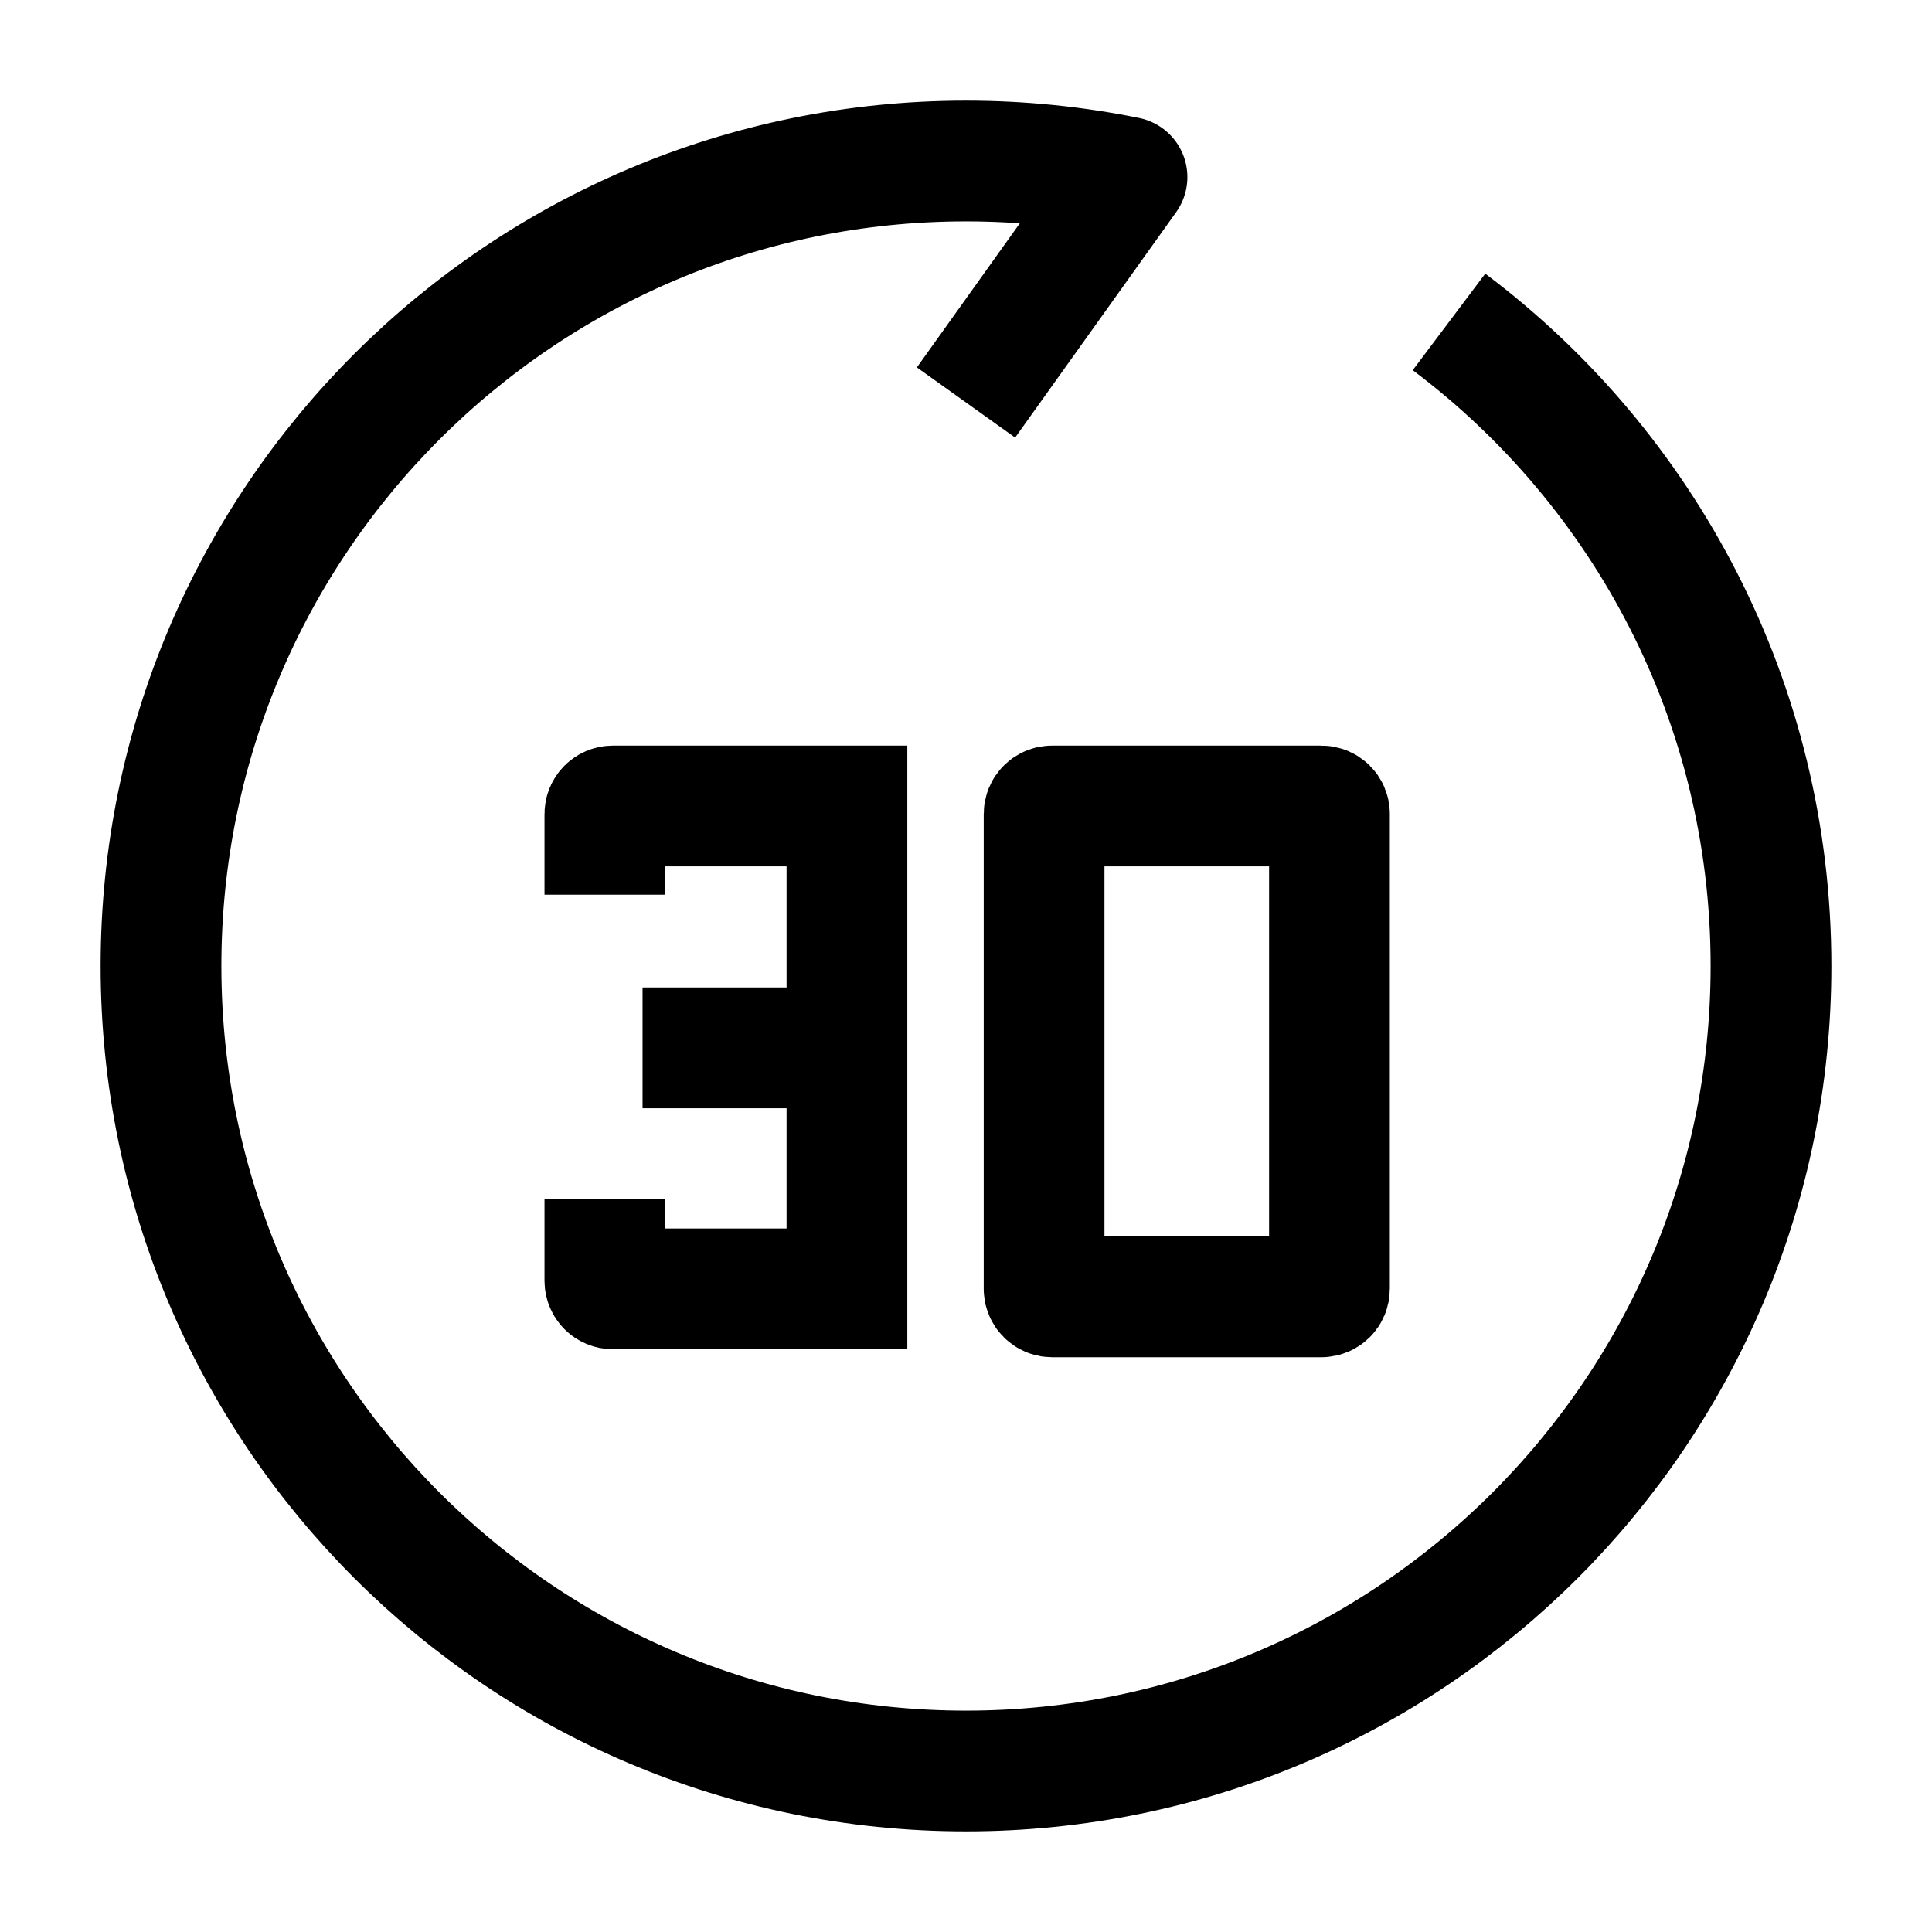 <svg width="24" height="24" viewBox="0 0 24 24" fill="none" xmlns="http://www.w3.org/2000/svg">
    <path d="M12 5L14 2.2C13.354 2.069 12.685 2 12 2C6.477 2 2 6.477 2 12C2 17.523 6.477 22 12 22C17.523 22 22 17.523 22 12C22 8.728 20.429 5.824 18 3.999" stroke="currentColor" stroke-width="1.5" stroke-linejoin="round"/>
    <path d="M7.982 13.017H10.44M7.514 11.114V10.112C7.514 10.056 7.558 10.012 7.614 10.012H10.521V16.011H7.614C7.558 16.011 7.514 15.966 7.514 15.911V14.898M13.07 16.11H16.415C16.47 16.11 16.515 16.066 16.515 16.01V10.112C16.515 10.056 16.47 10.012 16.415 10.012H13.07C13.015 10.012 12.97 10.056 12.97 10.112V16.01C12.97 16.066 13.015 16.11 13.07 16.11Z" stroke="currentColor" stroke-width="1.5"/>
</svg>
